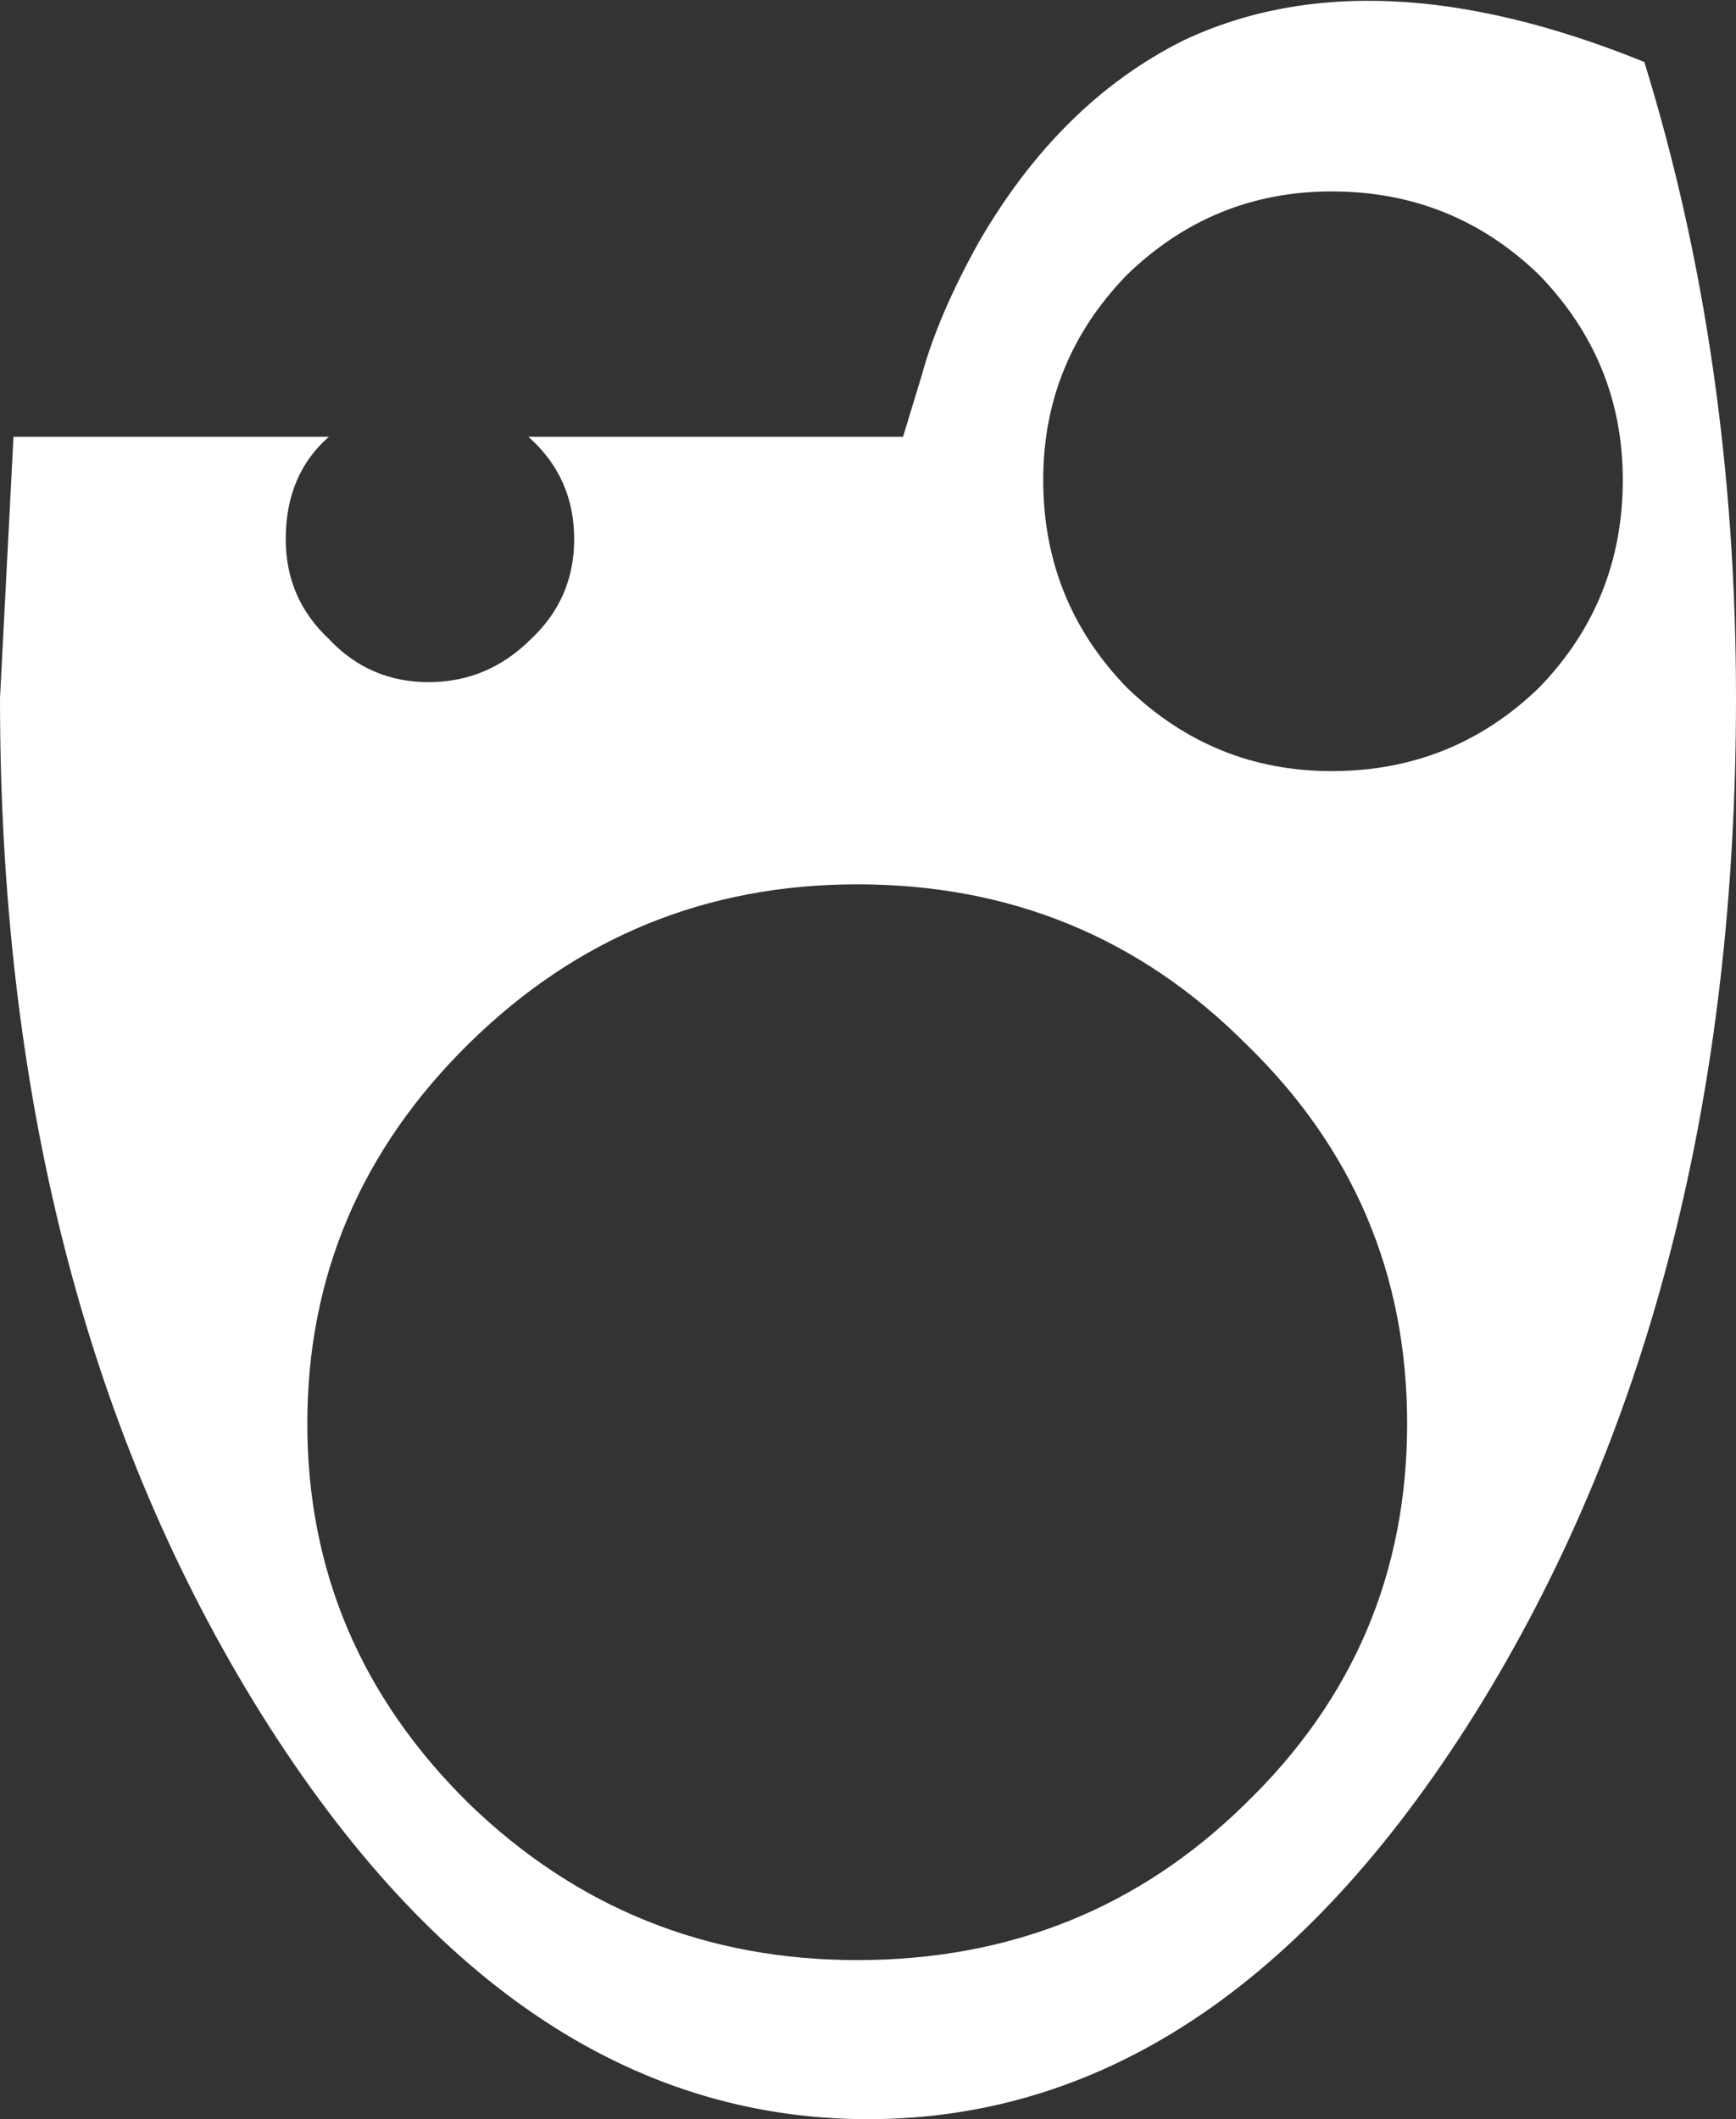 <?xml version="1.0" encoding="UTF-8" standalone="no"?>
<svg xmlns:xlink="http://www.w3.org/1999/xlink" height="39.3px" width="32.2px" xmlns="http://www.w3.org/2000/svg">
  <rect width="100%" height="100%" fill="#333333" stroke="none"/>
  <g transform="matrix(1.0, 0.0, 0.0, 1.0, 0.0, 0.0)">
    <path d="M15.9 16.4 Q11.7 16.4 8.7 19.35 5.7 22.3 5.7 26.4 5.7 30.5 8.7 33.45 11.7 36.35 15.9 36.35 20.15 36.35 23.1 33.45 26.1 30.55 26.1 26.4 26.1 22.25 23.1 19.35 20.15 16.4 15.9 16.4 M21.95 0.75 Q25.45 -0.9 30.5 1.15 32.2 6.65 32.2 12.95 32.2 23.85 27.5 31.55 22.75 39.3 16.1 39.3 9.45 39.3 4.7 31.55 0.0 23.85 0.0 12.95 L0.25 8.1 6.1 8.1 Q5.3 8.8 5.3 10.0 5.3 11.1 6.1 11.85 6.85 12.65 7.95 12.65 9.05 12.65 9.85 11.85 10.65 11.1 10.65 10.0 10.65 8.85 9.8 8.1 L16.75 8.1 17.1 6.95 Q17.4 5.85 18.15 4.5 19.65 1.9 21.95 0.75 M24.7 3.55 Q22.5 3.55 20.9 5.1 19.35 6.7 19.35 8.9 19.35 11.15 20.9 12.75 22.5 14.3 24.7 14.3 26.95 14.3 28.55 12.75 30.1 11.15 30.1 8.9 30.1 6.7 28.55 5.1 26.95 3.55 24.7 3.55" fill="#ffffff" fill-rule="evenodd" stroke="none"/>
  </g>
</svg>
